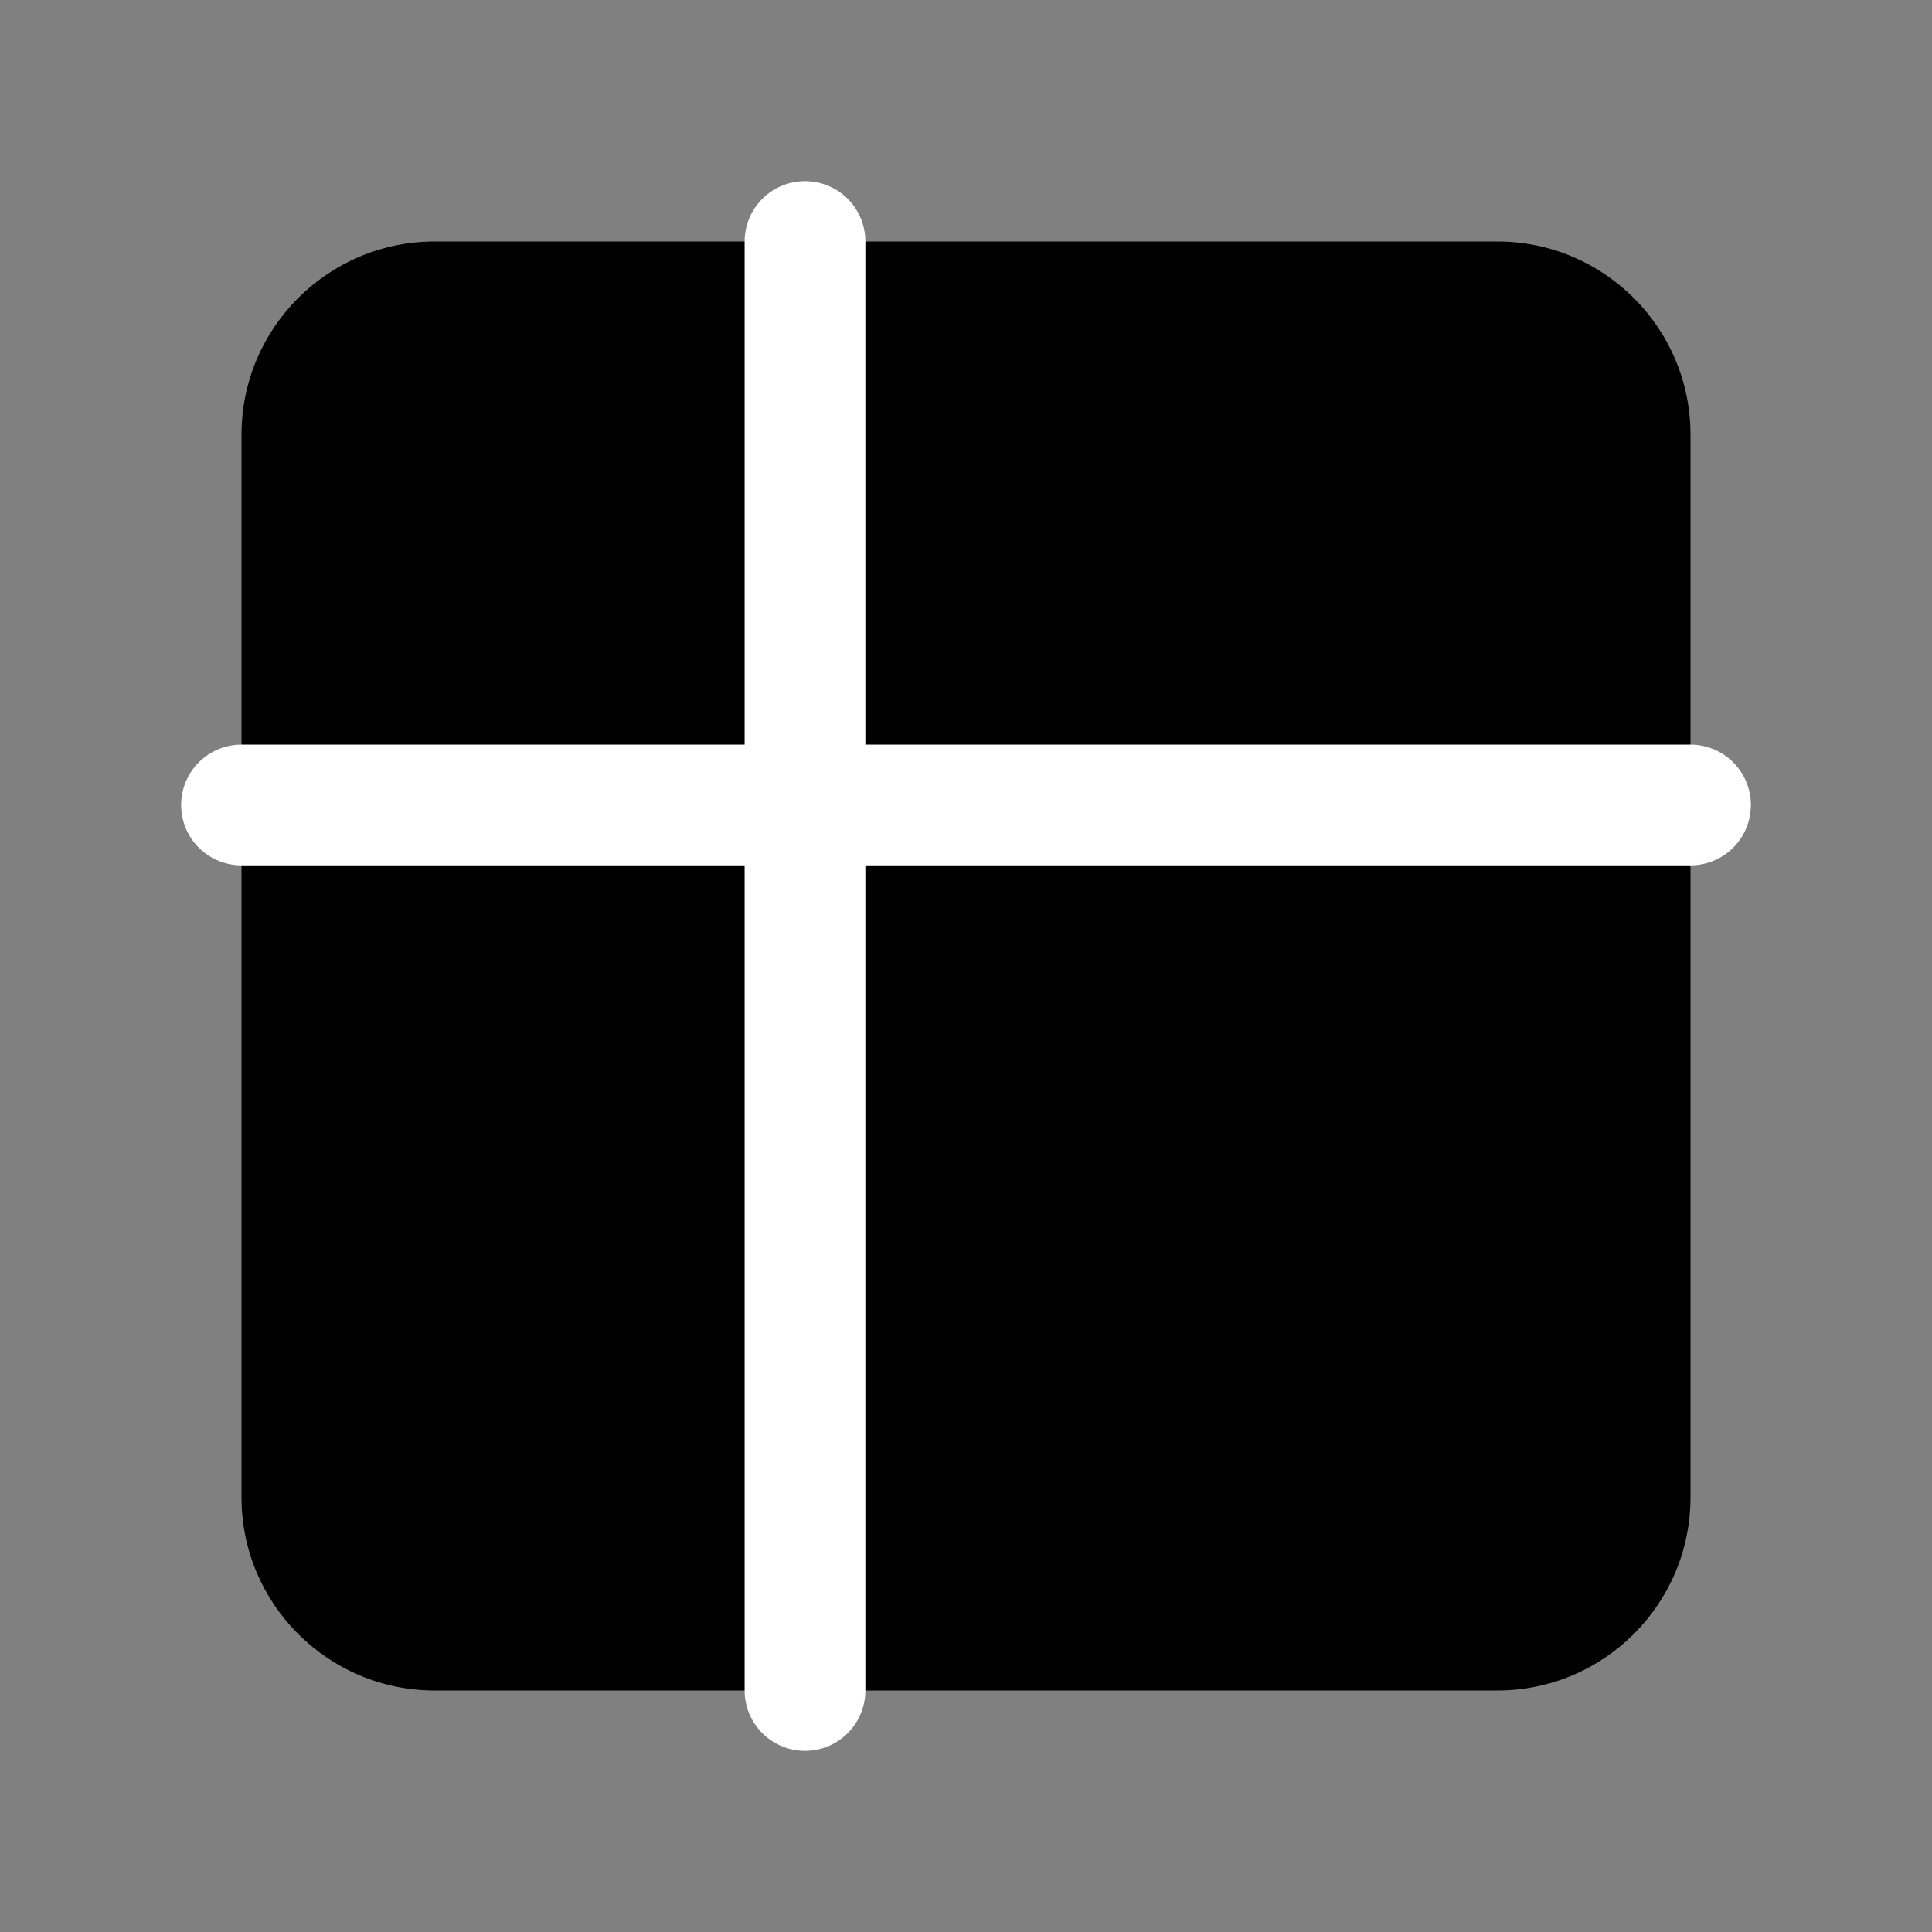 <svg width="24" height="24" viewBox="0 0 24 24" fill="none" xmlns="http://www.w3.org/2000/svg">
<rect x="0" y="0" width="24" height="24" fill="#808080" stroke="none"/>
<path d="M18.6 3H5.4C4.075 3 3 4.075 3 5.4V18.6C3 19.925 4.075 21 5.4 21H18.6C19.925 21 21 19.925 21 18.6V5.4C21 4.075 19.925 3 18.6 3Z" fill="black"/>
<path d="M10 21V3" stroke="white" stroke-width="1.5" stroke-miterlimit="10" stroke-linecap="round"/>
<path d="M3 10H21" stroke="white" stroke-width="1.5" stroke-miterlimit="10" stroke-linecap="round"/>
</svg>
